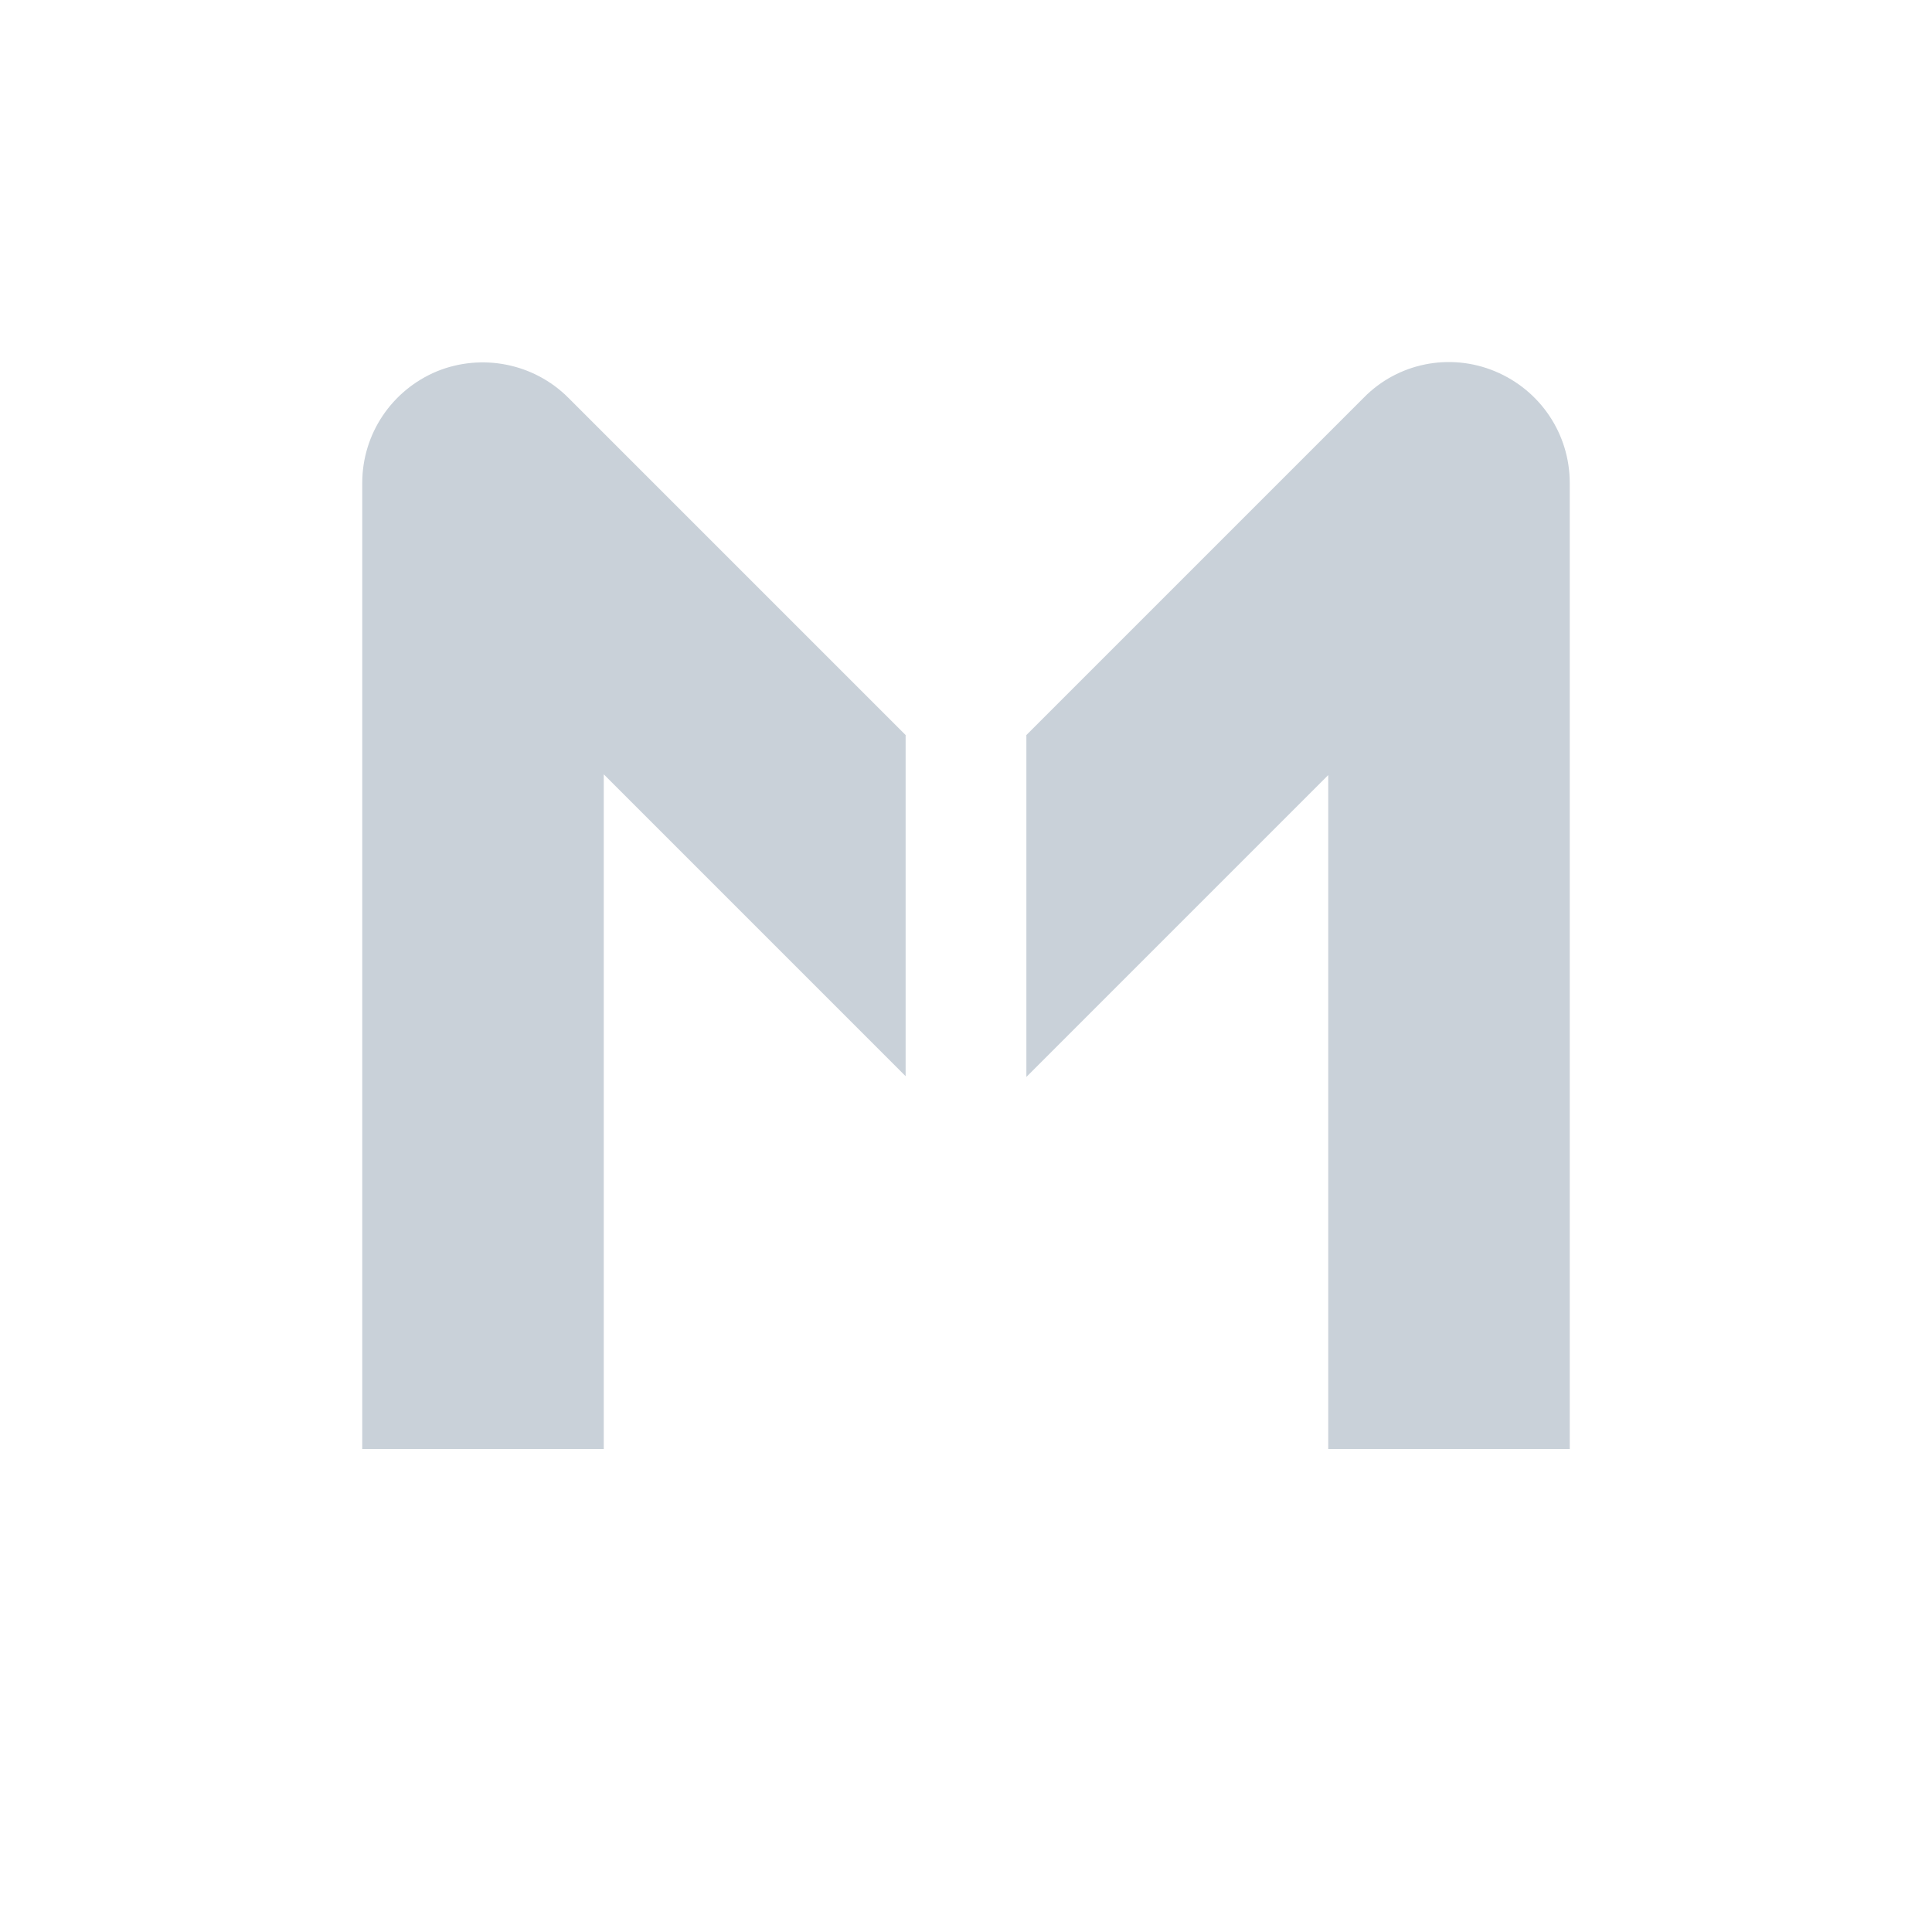 <svg xmlns="http://www.w3.org/2000/svg" viewBox="0 0 256 256">
  <style type="text/css">
    path { fill: #C9D1D9 }
  </style>
  <path d="M198.1 49.2c-6-2.5-12.9-1.1-17.4 3.5L136 97.4v45.3l40-40V192h32V64c0-6.5-3.9-12.3-9.9-14.8zM120 97.4 75.3 52.7c-4.6-4.6-11.5-5.9-17.4-3.5-6 2.5-9.9 8.3-9.9 14.8v128h32v-89.4l40 40V97.4z"/>
</svg>
